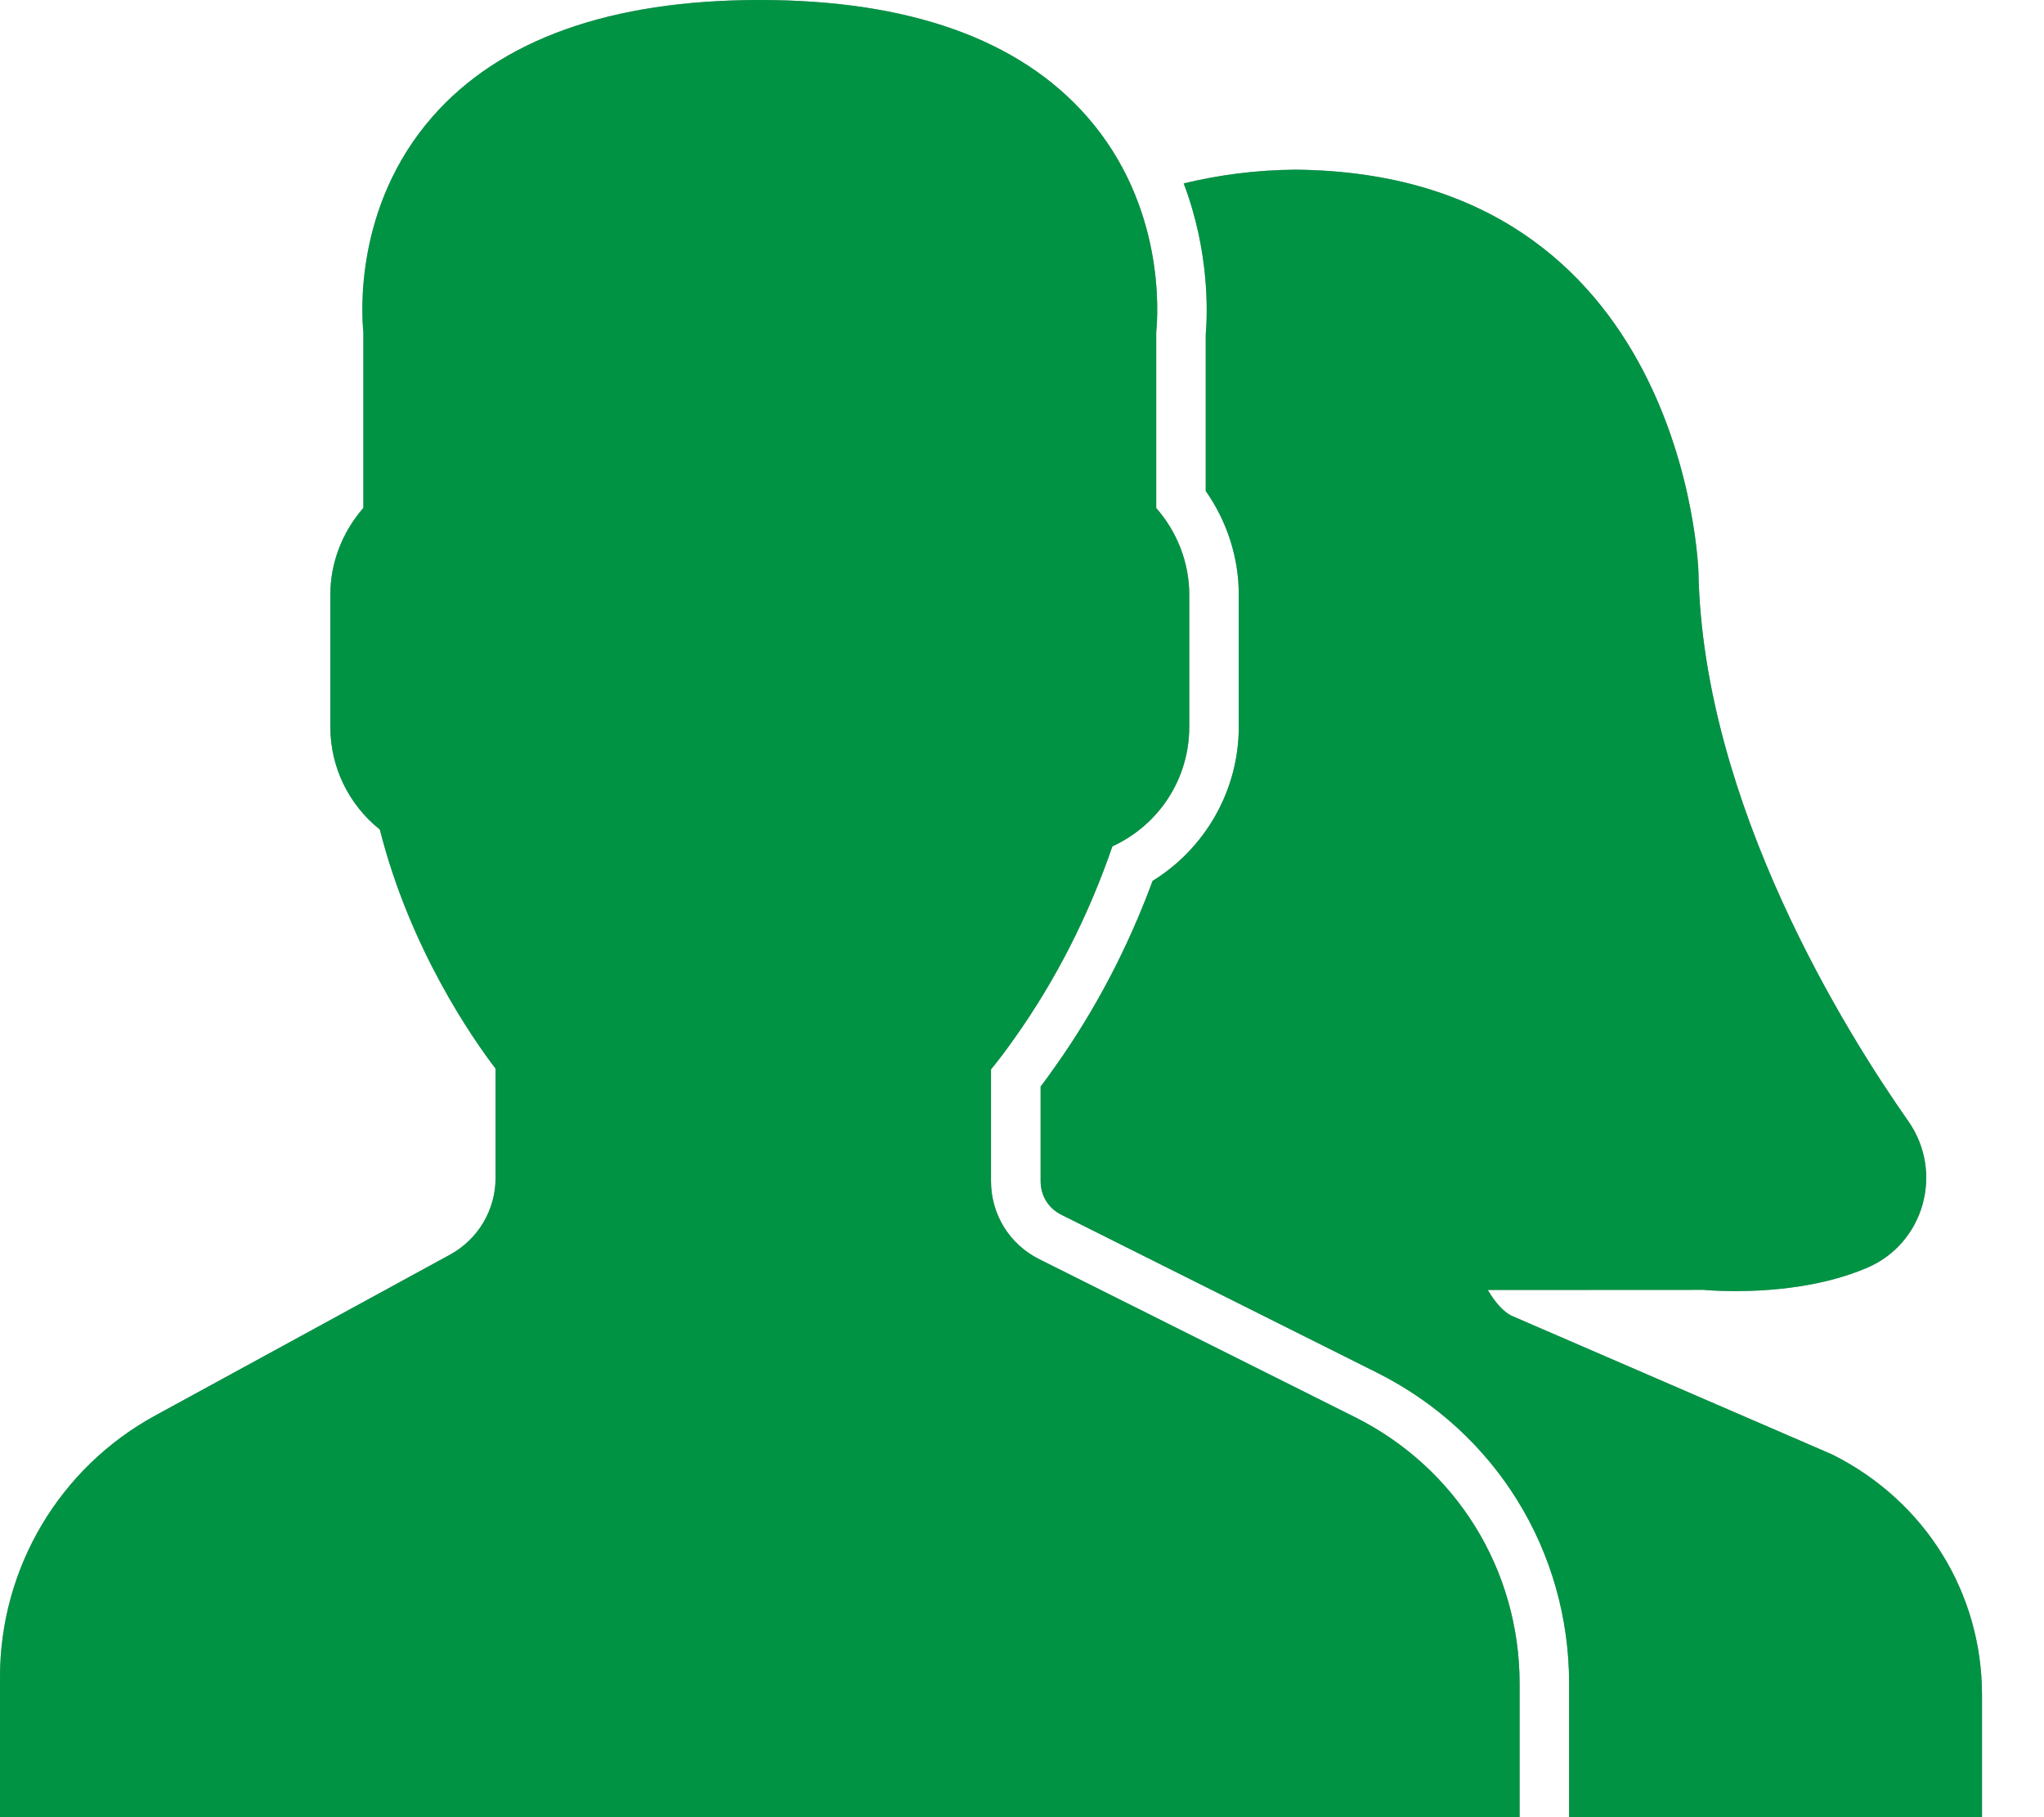<svg width="18" height="16" viewBox="0 0 18 16" fill="none" xmlns="http://www.w3.org/2000/svg">
<path d="M11.931 12.477L9.152 11.087C8.89 10.956 8.727 10.693 8.727 10.399V9.416C8.794 9.334 8.864 9.242 8.936 9.139C9.297 8.63 9.586 8.063 9.796 7.452C10.206 7.264 10.473 6.858 10.473 6.4V5.236C10.473 4.956 10.368 4.685 10.182 4.473V2.925C10.198 2.765 10.262 1.813 9.573 1.027C8.976 0.346 8.006 0 6.691 0C5.376 0 4.406 0.346 3.809 1.027C3.12 1.813 3.184 2.765 3.2 2.925V4.472C3.014 4.685 2.909 4.956 2.909 5.236V6.4C2.909 6.754 3.07 7.084 3.345 7.304C3.611 8.359 4.169 9.154 4.364 9.409V10.372C4.364 10.654 4.21 10.912 3.963 11.047L1.368 12.463C0.524 12.923 0 13.806 0 14.767V16H13.382V14.824C13.382 13.823 12.826 12.924 11.931 12.477Z" fill="black" fill-opacity="0.4"/>
<path d="M11.931 12.477L9.152 11.087C8.89 10.956 8.727 10.693 8.727 10.399V9.416C8.794 9.334 8.864 9.242 8.936 9.139C9.297 8.63 9.586 8.063 9.796 7.452C10.206 7.264 10.473 6.858 10.473 6.4V5.236C10.473 4.956 10.368 4.685 10.182 4.473V2.925C10.198 2.765 10.262 1.813 9.573 1.027C8.976 0.346 8.006 0 6.691 0C5.376 0 4.406 0.346 3.809 1.027C3.12 1.813 3.184 2.765 3.2 2.925V4.472C3.014 4.685 2.909 4.956 2.909 5.236V6.4C2.909 6.754 3.07 7.084 3.345 7.304C3.611 8.359 4.169 9.154 4.364 9.409V10.372C4.364 10.654 4.21 10.912 3.963 11.047L1.368 12.463C0.524 12.923 0 13.806 0 14.767V16H13.382V14.824C13.382 13.823 12.826 12.924 11.931 12.477Z" fill="#009344"/>
<path d="M16.136 12.807L13.307 11.583C13.24 11.549 13.166 11.468 13.102 11.358L15.001 11.357C15.001 11.357 15.11 11.368 15.28 11.368C15.593 11.368 16.048 11.332 16.444 11.162C16.682 11.06 16.859 10.858 16.93 10.607C17.001 10.355 16.956 10.088 16.806 9.873C16.263 9.101 14.997 7.084 14.957 5.038C14.956 5.002 14.842 1.523 11.405 1.494C11.06 1.497 10.734 1.54 10.424 1.615C10.655 2.224 10.633 2.769 10.618 2.946V4.323C10.806 4.591 10.909 4.909 10.909 5.236V6.4C10.909 6.955 10.617 7.468 10.15 7.756C9.933 8.344 9.645 8.894 9.292 9.391C9.249 9.453 9.206 9.512 9.164 9.567V10.399C9.164 10.528 9.232 10.639 9.347 10.696L12.126 12.086C13.17 12.608 13.818 13.656 13.818 14.823V16H17.454V14.925C17.454 14.025 16.955 13.217 16.136 12.807Z" fill="black" fill-opacity="0.4"/>
<path d="M16.136 12.807L13.307 11.583C13.24 11.549 13.166 11.468 13.102 11.358L15.001 11.357C15.001 11.357 15.11 11.368 15.28 11.368C15.593 11.368 16.048 11.332 16.444 11.162C16.682 11.06 16.859 10.858 16.93 10.607C17.001 10.355 16.956 10.088 16.806 9.873C16.263 9.101 14.997 7.084 14.957 5.038C14.956 5.002 14.842 1.523 11.405 1.494C11.06 1.497 10.734 1.54 10.424 1.615C10.655 2.224 10.633 2.769 10.618 2.946V4.323C10.806 4.591 10.909 4.909 10.909 5.236V6.4C10.909 6.955 10.617 7.468 10.15 7.756C9.933 8.344 9.645 8.894 9.292 9.391C9.249 9.453 9.206 9.512 9.164 9.567V10.399C9.164 10.528 9.232 10.639 9.347 10.696L12.126 12.086C13.17 12.608 13.818 13.656 13.818 14.823V16H17.454V14.925C17.454 14.025 16.955 13.217 16.136 12.807Z" fill="#009344"/>
</svg>
